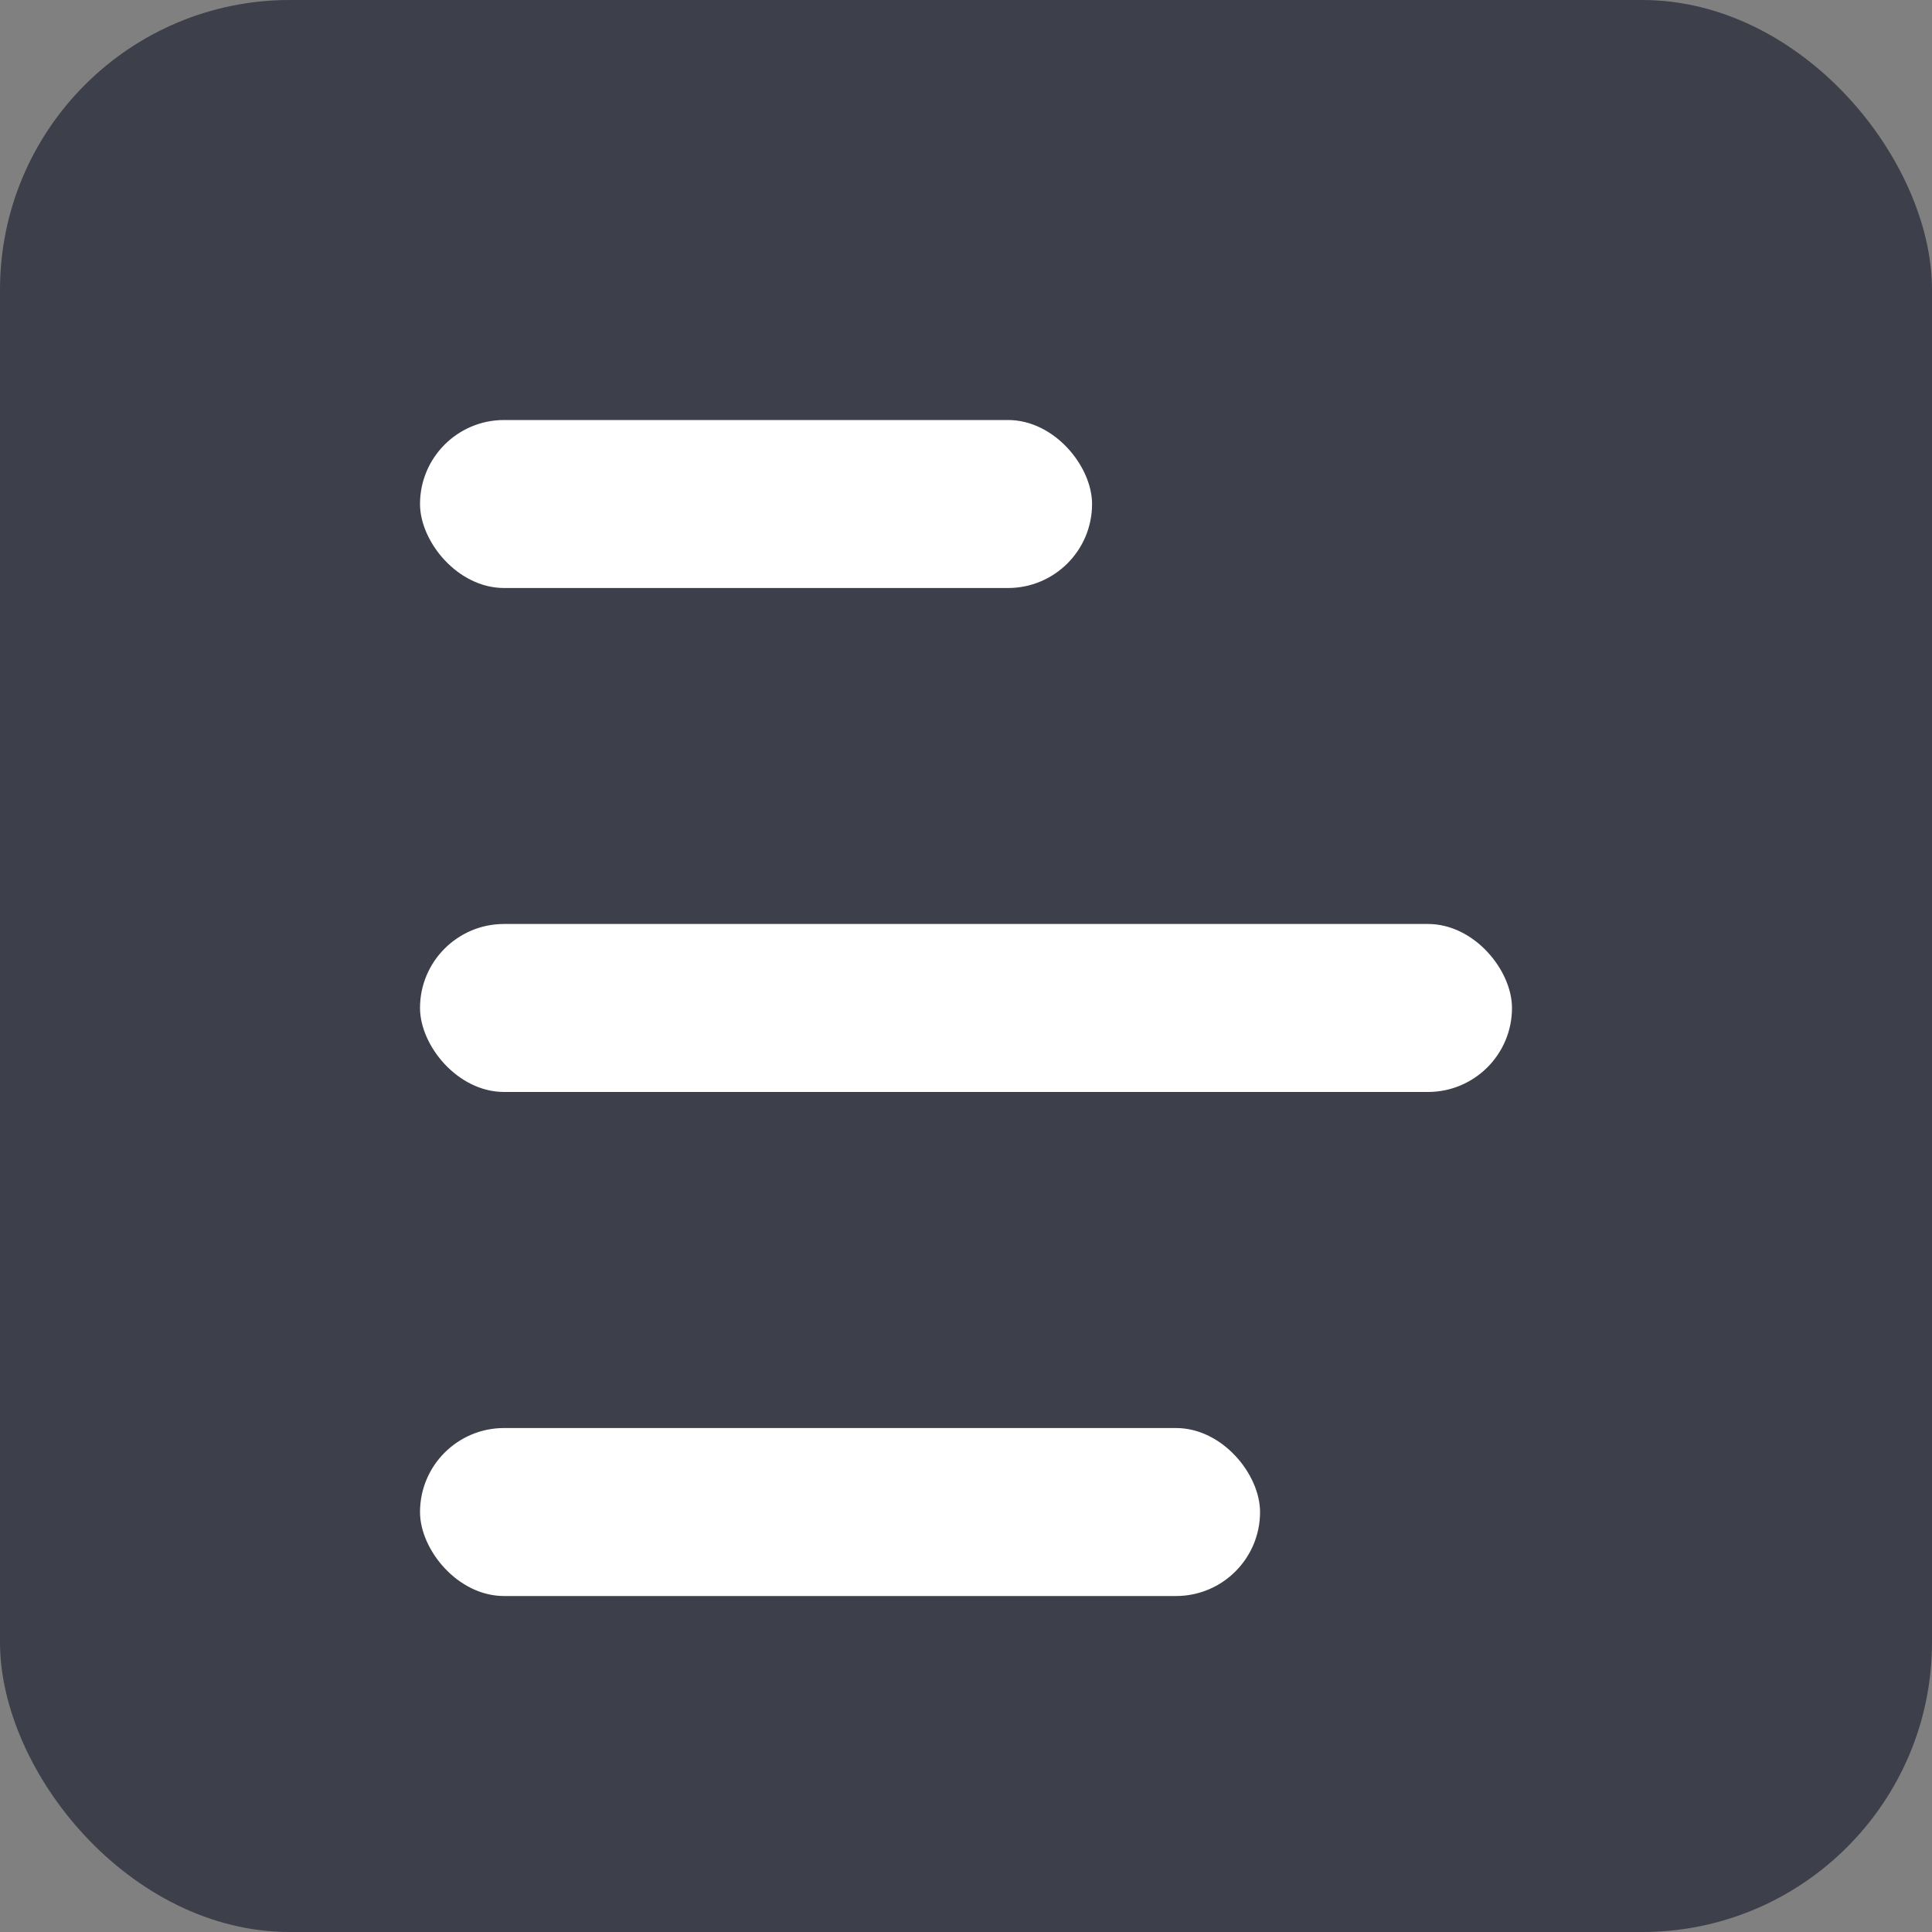 <?xml version="1.0" encoding="UTF-8"?>
<svg width="20px" height="20px" viewBox="0 0 20 20" version="1.1" xmlns="http://www.w3.org/2000/svg" xmlns:xlink="http://www.w3.org/1999/xlink">
    <rect x="0" y="0" width="20" height="20" fill="#808080" stroke="none"/>
    <!-- Generator: Sketch 51 (57462) - http://www.bohemiancoding.com/sketch -->
    <title>dingdan copy</title>
    <desc>Created with Sketch.</desc>
    <defs></defs>
    <g id="首页" stroke="none" stroke-width="1" fill="none" fill-rule="evenodd">
        <g id="dingdan-copy">
            <rect id="Rectangle-47" fill="#3D404A" x="0" y="0" width="20" height="20" rx="3"></rect>
            <g id="Group-5" transform="translate(4.348, 4.348)" fill="#FFFFFF">
                <rect id="Rectangle-2" x="0" y="0" width="6.957" height="1.739" rx="0.87"></rect>
                <rect id="Rectangle-2-Copy" x="0" y="5.217" width="11.304" height="1.739" rx="0.87"></rect>
                <rect id="Rectangle-2-Copy-2" x="0" y="10.435" width="8.696" height="1.739" rx="0.87"></rect>
            </g>
        </g>
    </g>
</svg>